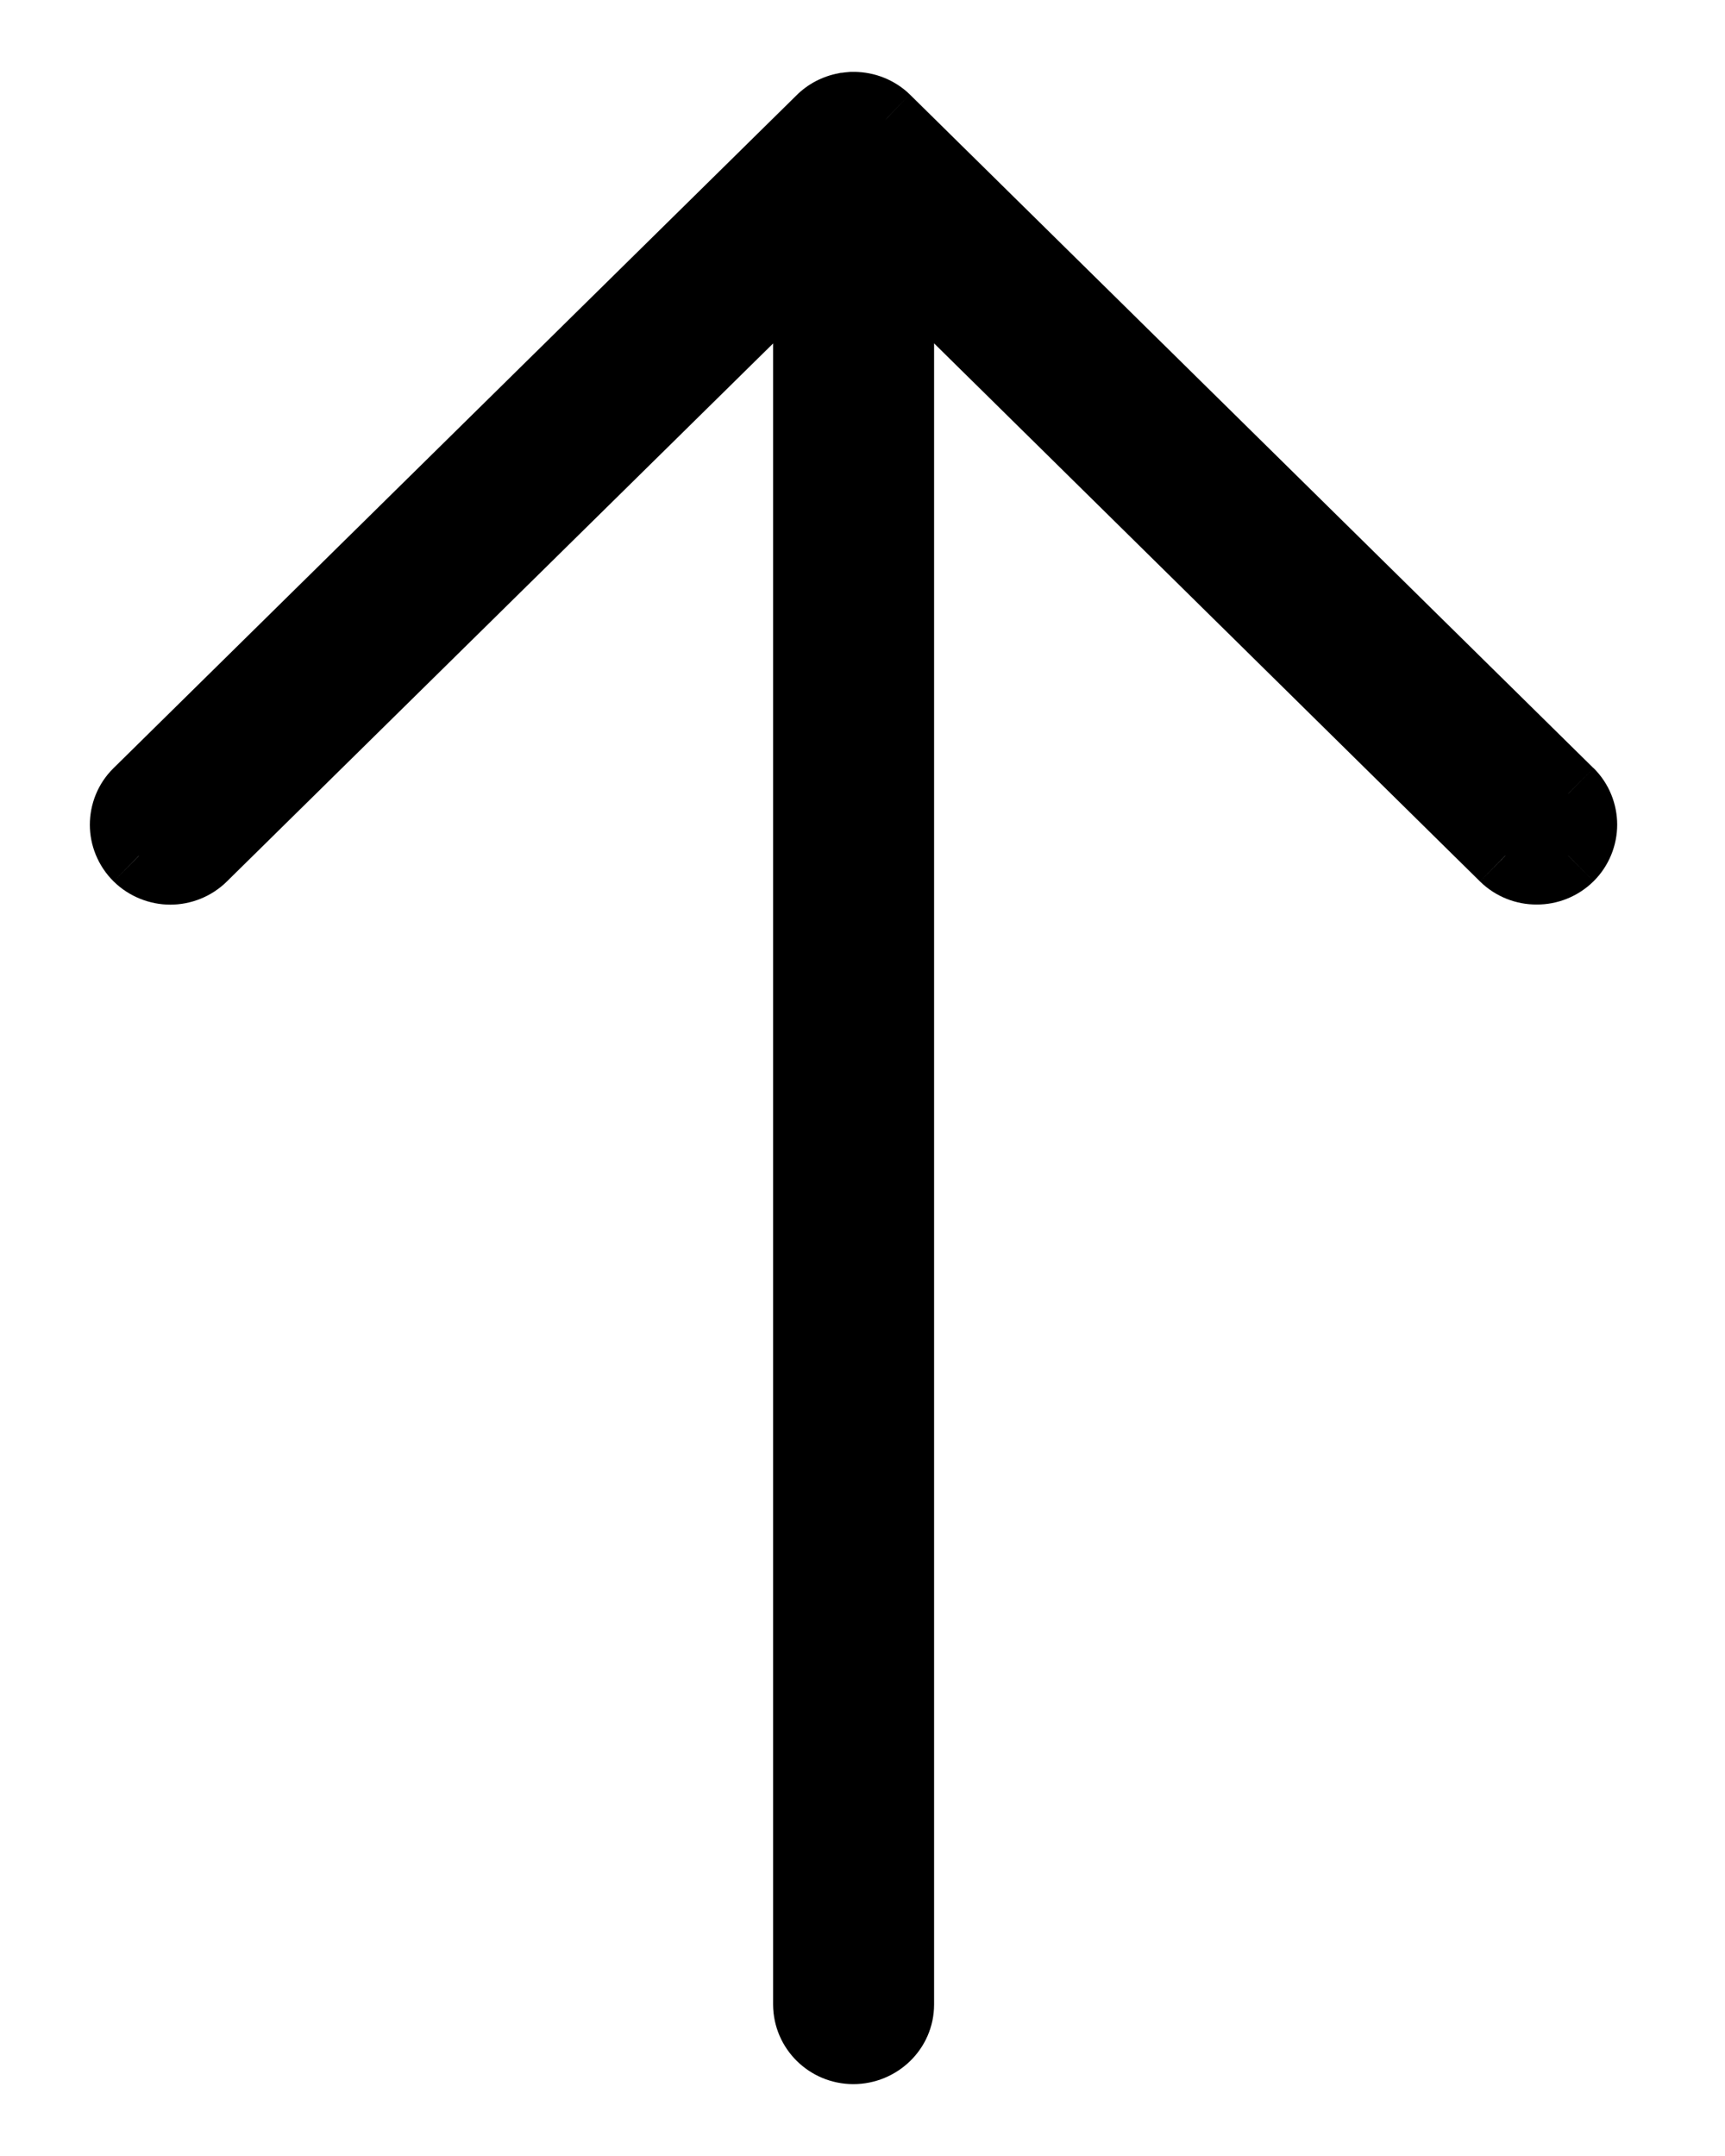 <svg width="12" height="15" viewBox="0 0 12 15" fill="none" xmlns="http://www.w3.org/2000/svg">
<path d="M5.927 0.75C5.912 0.751 5.9 0.753 5.893 0.754L5.887 0.754L5.883 0.755L5.879 0.756C5.816 0.767 5.76 0.797 5.716 0.842L0.966 5.522C0.905 5.581 0.875 5.66 0.875 5.738C0.875 5.816 0.905 5.895 0.966 5.954C1.026 6.013 1.106 6.044 1.185 6.044C1.264 6.044 1.344 6.014 1.404 5.954L5.628 1.793L5.628 13.946C5.629 14.113 5.766 14.249 5.936 14.25C6.107 14.25 6.247 14.114 6.248 13.946L6.248 1.791L10.471 5.954C10.531 6.013 10.611 6.044 10.69 6.043C10.769 6.044 10.849 6.013 10.909 5.954L10.91 5.954C10.97 5.894 11 5.815 11 5.738C11 5.66 10.97 5.581 10.91 5.522L10.909 5.522L6.156 0.837C6.098 0.782 6.022 0.75 5.941 0.75L5.94 0.75L5.939 0.75L5.937 0.75L5.932 0.75L5.927 0.75Z" fill="black"/>
<path d="M5.927 0.75L5.937 1L5.941 1L5.927 0.75ZM5.893 0.754L5.86 0.506L5.858 0.506L5.893 0.754ZM5.887 0.754L5.912 1.003L5.922 1.002L5.887 0.754ZM5.883 0.755L5.859 0.506L5.846 0.507L5.833 0.51L5.883 0.755ZM5.879 0.756L5.924 1.002L5.929 1.001L5.879 0.756ZM5.716 0.842L5.891 1.02L5.893 1.018L5.716 0.842ZM0.966 5.522L1.141 5.7L1.141 5.7L0.966 5.522ZM0.875 5.738L1.125 5.739L1.125 5.738L0.875 5.738ZM0.966 5.954L0.79 6.132L0.791 6.133L0.966 5.954ZM1.185 6.044L1.185 5.794L1.184 5.794L1.185 6.044ZM1.404 5.954L1.579 6.132L1.579 6.132L1.404 5.954ZM5.628 1.793L5.878 1.793L5.878 1.195L5.452 1.615L5.628 1.793ZM5.628 13.946L5.378 13.946L5.378 13.947L5.628 13.946ZM5.936 14.25L5.935 14.5L5.936 14.5L5.936 14.25ZM6.248 13.946L6.498 13.947L6.498 13.946L6.248 13.946ZM6.248 1.791L6.423 1.613L5.998 1.194L5.998 1.791L6.248 1.791ZM10.471 5.954L10.295 6.132L10.296 6.133L10.471 5.954ZM10.69 6.043L10.69 5.793L10.69 5.793L10.69 6.043ZM10.909 5.954L10.734 5.776L10.734 5.776L10.909 5.954ZM10.91 5.954L11.085 6.132L11.086 6.131L10.91 5.954ZM11 5.738L10.75 5.738L10.75 5.738L11 5.738ZM10.91 5.522L11.086 5.344L11.085 5.344L10.91 5.522ZM10.909 5.522L11.085 5.344L11.085 5.344L10.909 5.522ZM6.156 0.837L6.331 0.659L6.329 0.657L6.156 0.837ZM5.941 0.75L5.911 0.998L5.926 1L5.94 1L5.941 0.75ZM5.94 0.75L5.97 0.502L5.955 0.5L5.94 0.5L5.94 0.75ZM5.932 0.75L5.932 0.5L5.919 0.5L5.932 0.75ZM5.917 0.5C5.888 0.502 5.864 0.505 5.86 0.506L5.926 1.002C5.937 1 5.936 1 5.937 1L5.917 0.5ZM5.858 0.506L5.852 0.507L5.922 1.002L5.928 1.001L5.858 0.506ZM5.863 0.506L5.859 0.506L5.907 1.004L5.912 1.003L5.863 0.506ZM5.833 0.51L5.828 0.511L5.929 1.001L5.933 1L5.833 0.51ZM5.833 0.51C5.721 0.531 5.618 0.585 5.538 0.666L5.893 1.018C5.901 1.01 5.912 1.004 5.924 1.002L5.833 0.51ZM5.54 0.664L0.79 5.344L1.141 5.7L5.891 1.02L5.54 0.664ZM0.791 5.343C0.68 5.451 0.625 5.596 0.625 5.739L1.125 5.738C1.125 5.724 1.13 5.71 1.141 5.7L0.791 5.343ZM0.625 5.738C0.625 5.88 0.681 6.024 0.79 6.132L1.141 5.776C1.13 5.765 1.125 5.751 1.125 5.739L0.625 5.738ZM0.791 6.133C0.899 6.239 1.043 6.294 1.185 6.294L1.184 5.794C1.169 5.794 1.153 5.787 1.141 5.776L0.791 6.133ZM1.184 6.294C1.326 6.294 1.47 6.24 1.579 6.132L1.228 5.776C1.217 5.787 1.201 5.794 1.185 5.794L1.184 6.294ZM1.579 6.132L5.803 1.971L5.452 1.615L1.228 5.776L1.579 6.132ZM5.378 1.793L5.378 13.946L5.878 13.946L5.878 1.793L5.378 1.793ZM5.378 13.947C5.38 14.255 5.63 14.499 5.935 14.5L5.937 14C5.902 14 5.878 13.972 5.878 13.944L5.378 13.947ZM5.936 14.5C6.24 14.5 6.497 14.258 6.498 13.947L5.998 13.945C5.997 13.97 5.975 14 5.936 14L5.936 14.5ZM6.498 13.946L6.498 1.791L5.998 1.791L5.998 13.946L6.498 13.946ZM6.072 1.969L10.295 6.132L10.646 5.776L6.423 1.613L6.072 1.969ZM10.296 6.133C10.405 6.24 10.549 6.294 10.69 6.293L10.69 5.793C10.674 5.793 10.657 5.787 10.646 5.776L10.296 6.133ZM10.69 6.293C10.831 6.294 10.975 6.24 11.085 6.132L10.734 5.776C10.723 5.787 10.707 5.793 10.69 5.793L10.69 6.293ZM11.085 6.132L11.085 6.132L10.734 5.775L10.734 5.776L11.085 6.132ZM11.086 6.131C11.194 6.024 11.25 5.88 11.25 5.737L10.75 5.738C10.75 5.751 10.745 5.765 10.734 5.776L11.086 6.131ZM11.25 5.738C11.25 5.596 11.195 5.452 11.086 5.344L10.734 5.7C10.745 5.71 10.75 5.725 10.75 5.738L11.25 5.738ZM11.085 5.344L11.085 5.344L10.734 5.7L10.734 5.7L11.085 5.344ZM11.085 5.344L6.331 0.659L5.98 1.015L10.734 5.7L11.085 5.344ZM6.329 0.657C6.226 0.557 6.087 0.501 5.942 0.5L5.94 1C5.956 1 5.971 1.006 5.982 1.017L6.329 0.657ZM5.971 0.502L5.97 0.502L5.91 0.998L5.911 0.998L5.971 0.502ZM5.94 0.5L5.939 0.5L5.939 1L5.94 1L5.94 0.5ZM5.939 0.5L5.937 0.5L5.937 1L5.939 1L5.939 0.5ZM5.937 0.5L5.932 0.5L5.932 1L5.937 1L5.937 0.5ZM5.919 0.5L5.913 0.501L5.941 1L5.946 1L5.919 0.5Z" fill="black"/>
</svg>
